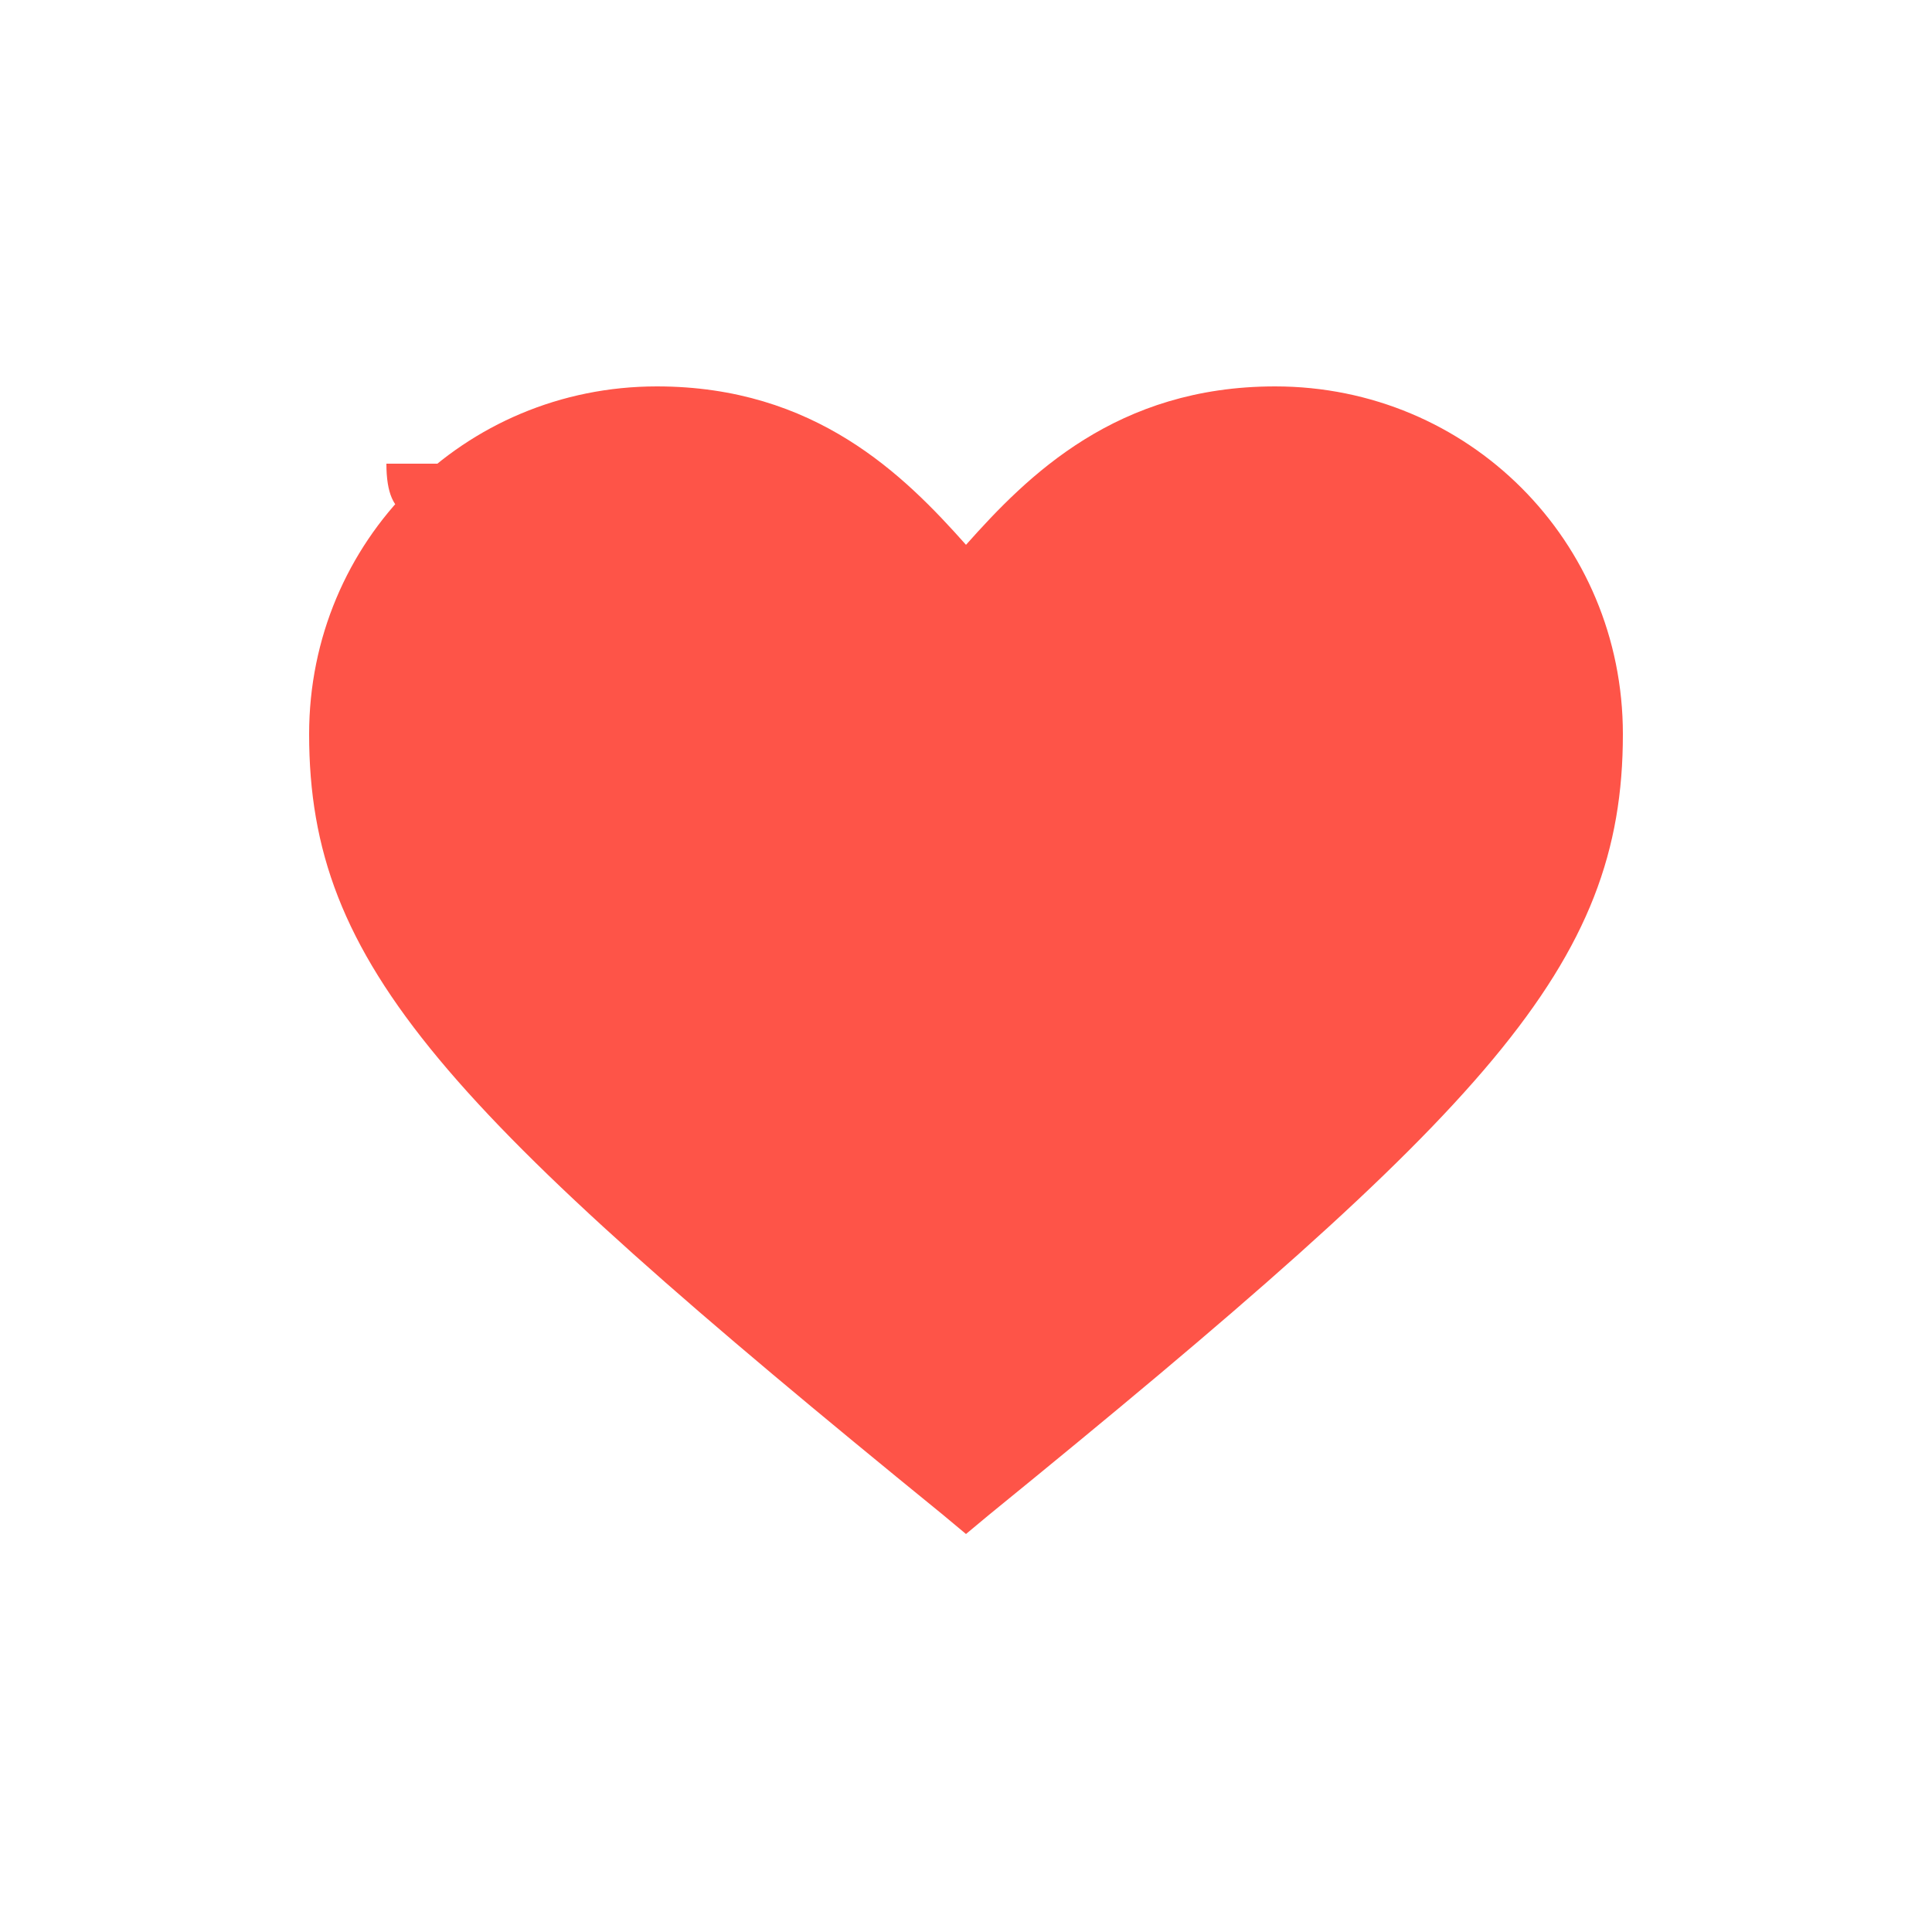 <svg xmlns="http://www.w3.org/2000/svg" width="32pt" height="32pt" viewBox="0 0 50 50" enable-background="new 0 0 50 50" fill="#fe5448"><path d="M25 39.7l-.6-.5C11.5 28.7 8 25 8 19c0-5 4-9 9-9 4.1 0 6.4 2.3 8 4.1 1.6-1.8 3.9-4.1 8-4.1 5 0 9 4 9 9 0 6-3.5 9.7-16.4 20.2l-.6.5zM17 12c-3.9 0-7 3.1-7"/></svg>